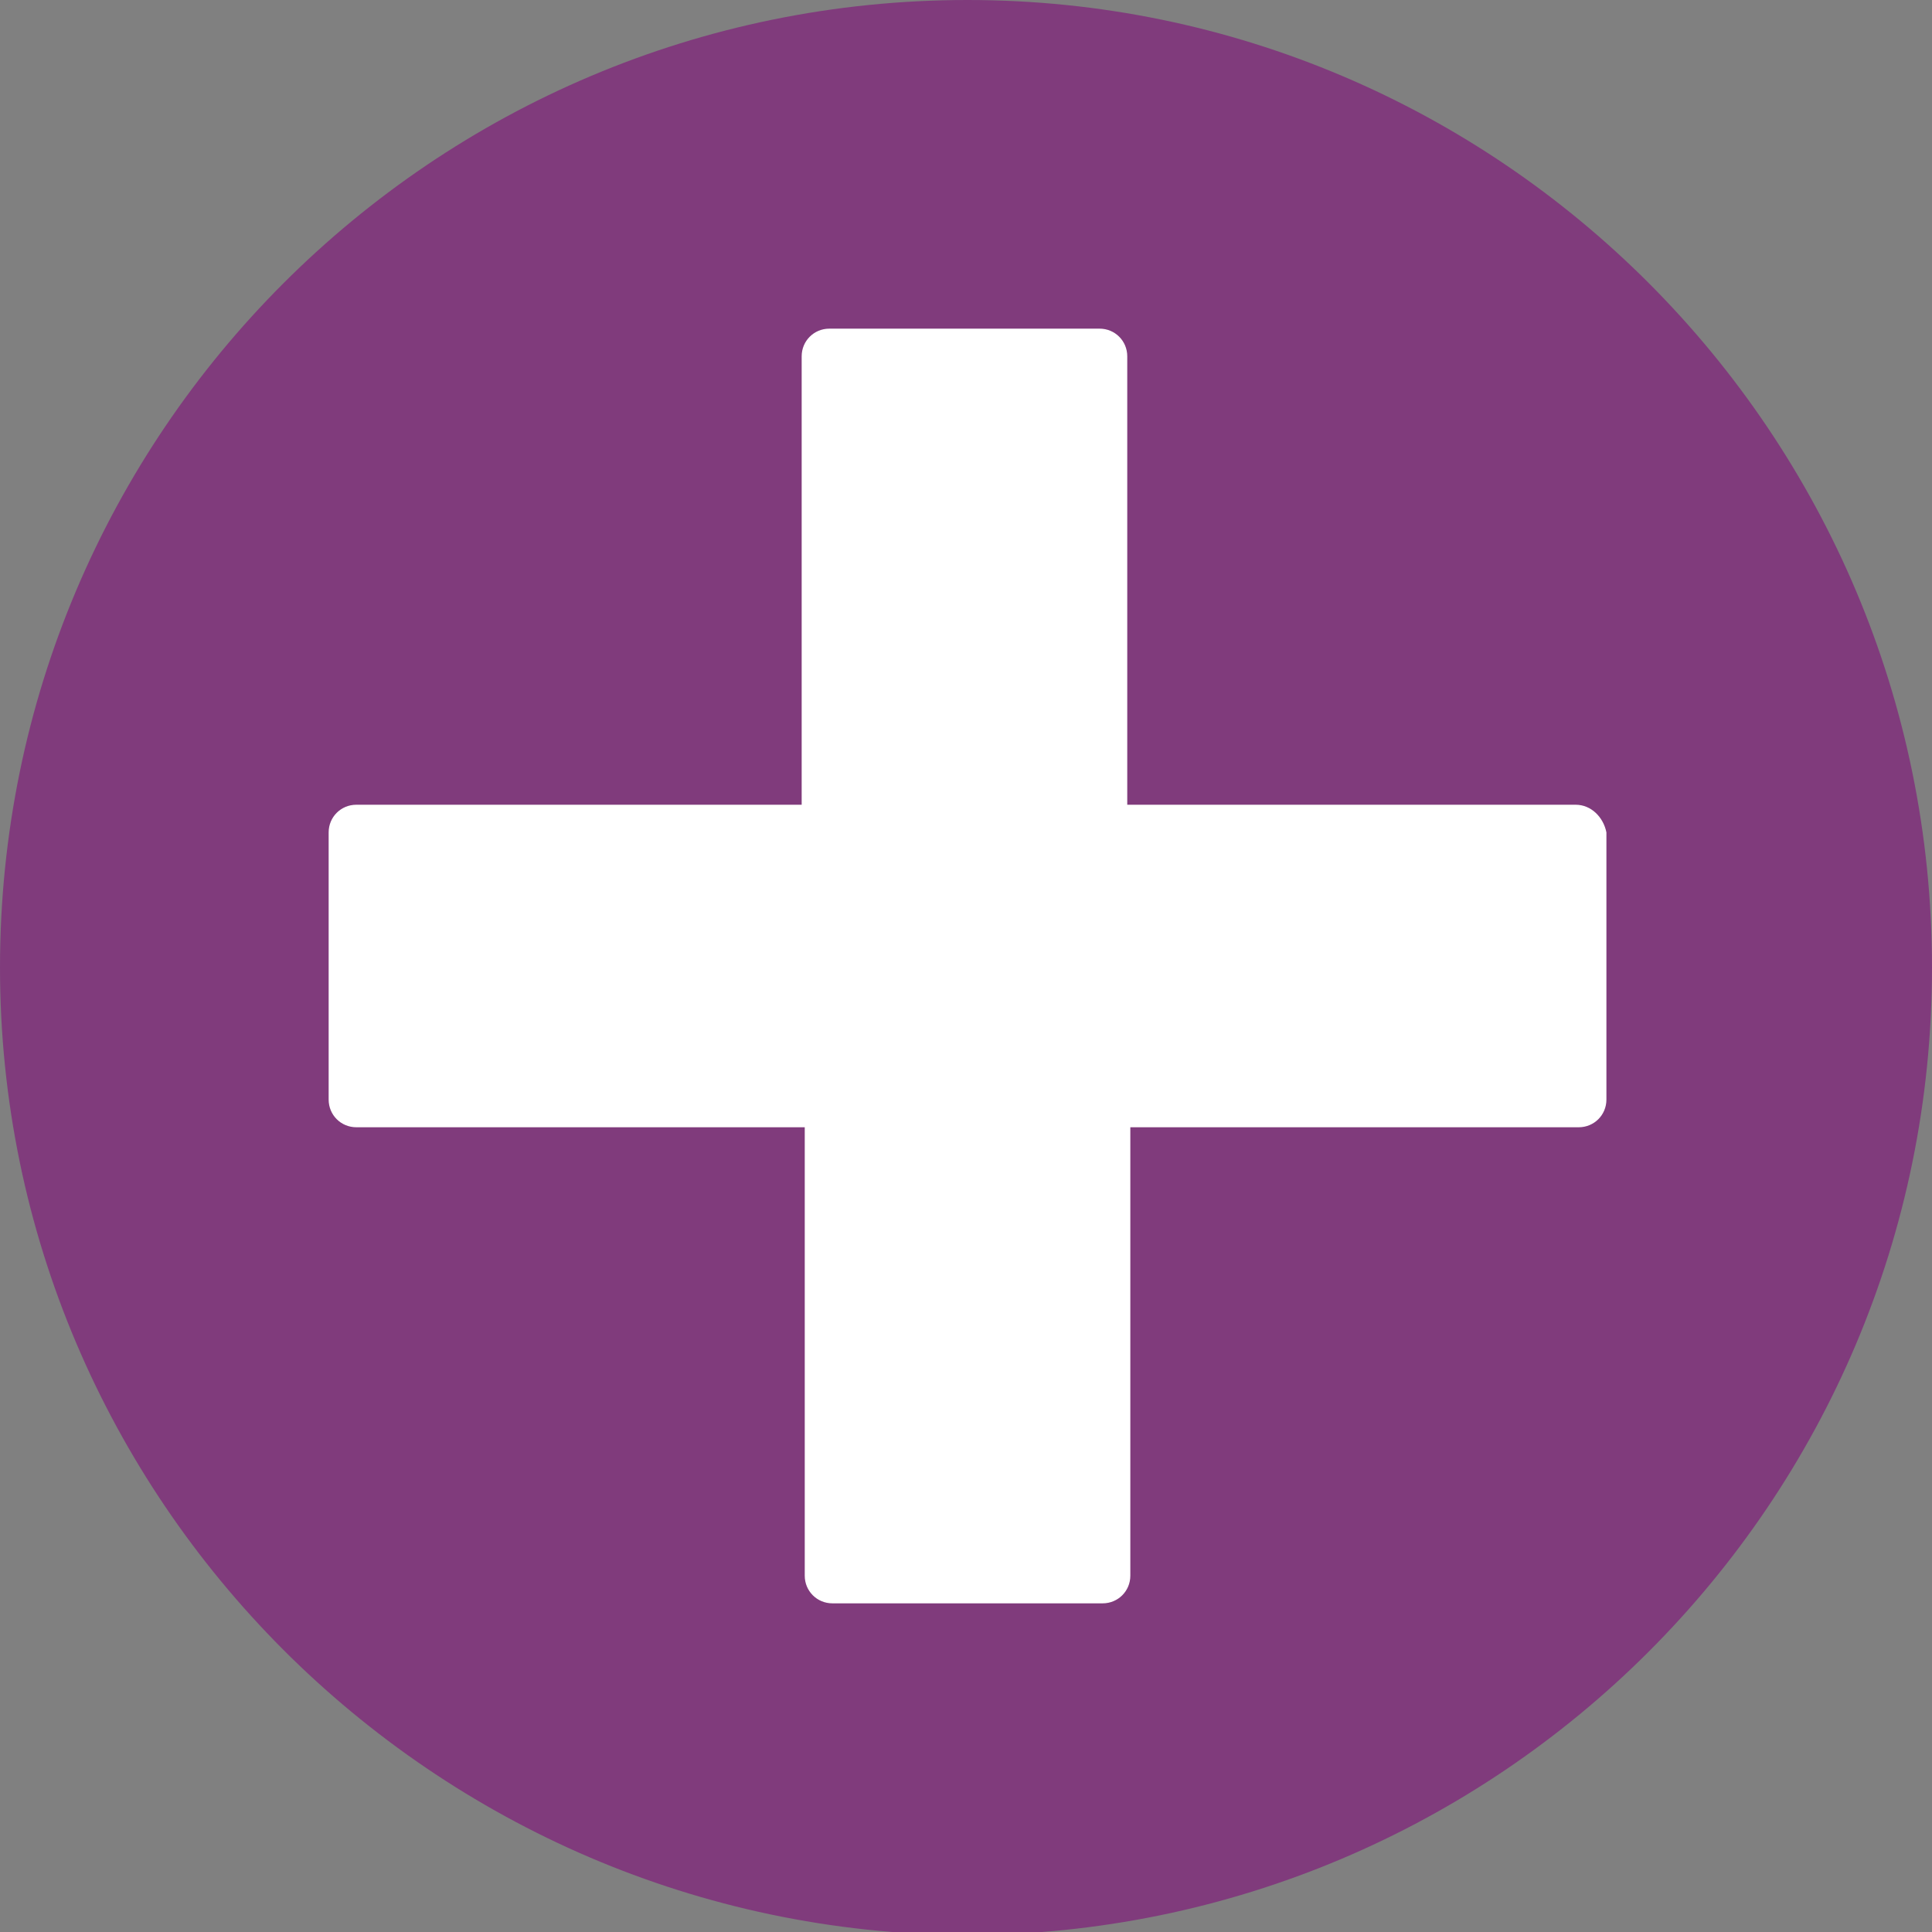 <?xml version="1.0" encoding="utf-8"?>
<!-- Generator: Adobe Illustrator 21.0.0, SVG Export Plug-In . SVG Version: 6.00 Build 0)  -->
<svg version="1.1" id="Слой_1" xmlns="http://www.w3.org/2000/svg" xmlns:xlink="http://www.w3.org/1999/xlink" x="0px" y="0px"
	 viewBox="0 0 62.9 62.9" style="enable-background:new 0 0 62.9 62.9;" xml:space="preserve">
<rect x="0" y="0" width="62.9" height="62.9" fill="#808080" stroke="none"/>
<style type="text/css">
	.st0{fill:#803B7C;}
	.st1{fill:#FFFFFF;}
</style>
<path class="st0" d="M62.9,31.5c0,17.4-14.1,31.5-31.5,31.5C14.1,62.9,0,48.8,0,31.5C0,14.1,14.1,0,31.5,0
	C48.8,0,62.9,14.1,62.9,31.5"/>
<path class="st1" d="M51.3,26.2H36.7V11.6c0-0.5-0.4-0.9-0.9-0.9h-8.8c-0.5,0-0.9,0.4-0.9,0.9v14.6H11.6c-0.5,0-0.9,0.4-0.9,0.9v8.7
	c0,0.5,0.4,0.9,0.9,0.9h14.6v14.6c0,0.5,0.4,0.9,0.9,0.9h8.8c0.5,0,0.9-0.4,0.9-0.9V36.7h14.6c0.5,0,0.9-0.4,0.9-0.9v-8.7
	C52.2,26.6,51.8,26.2,51.3,26.2"/>
</svg>
